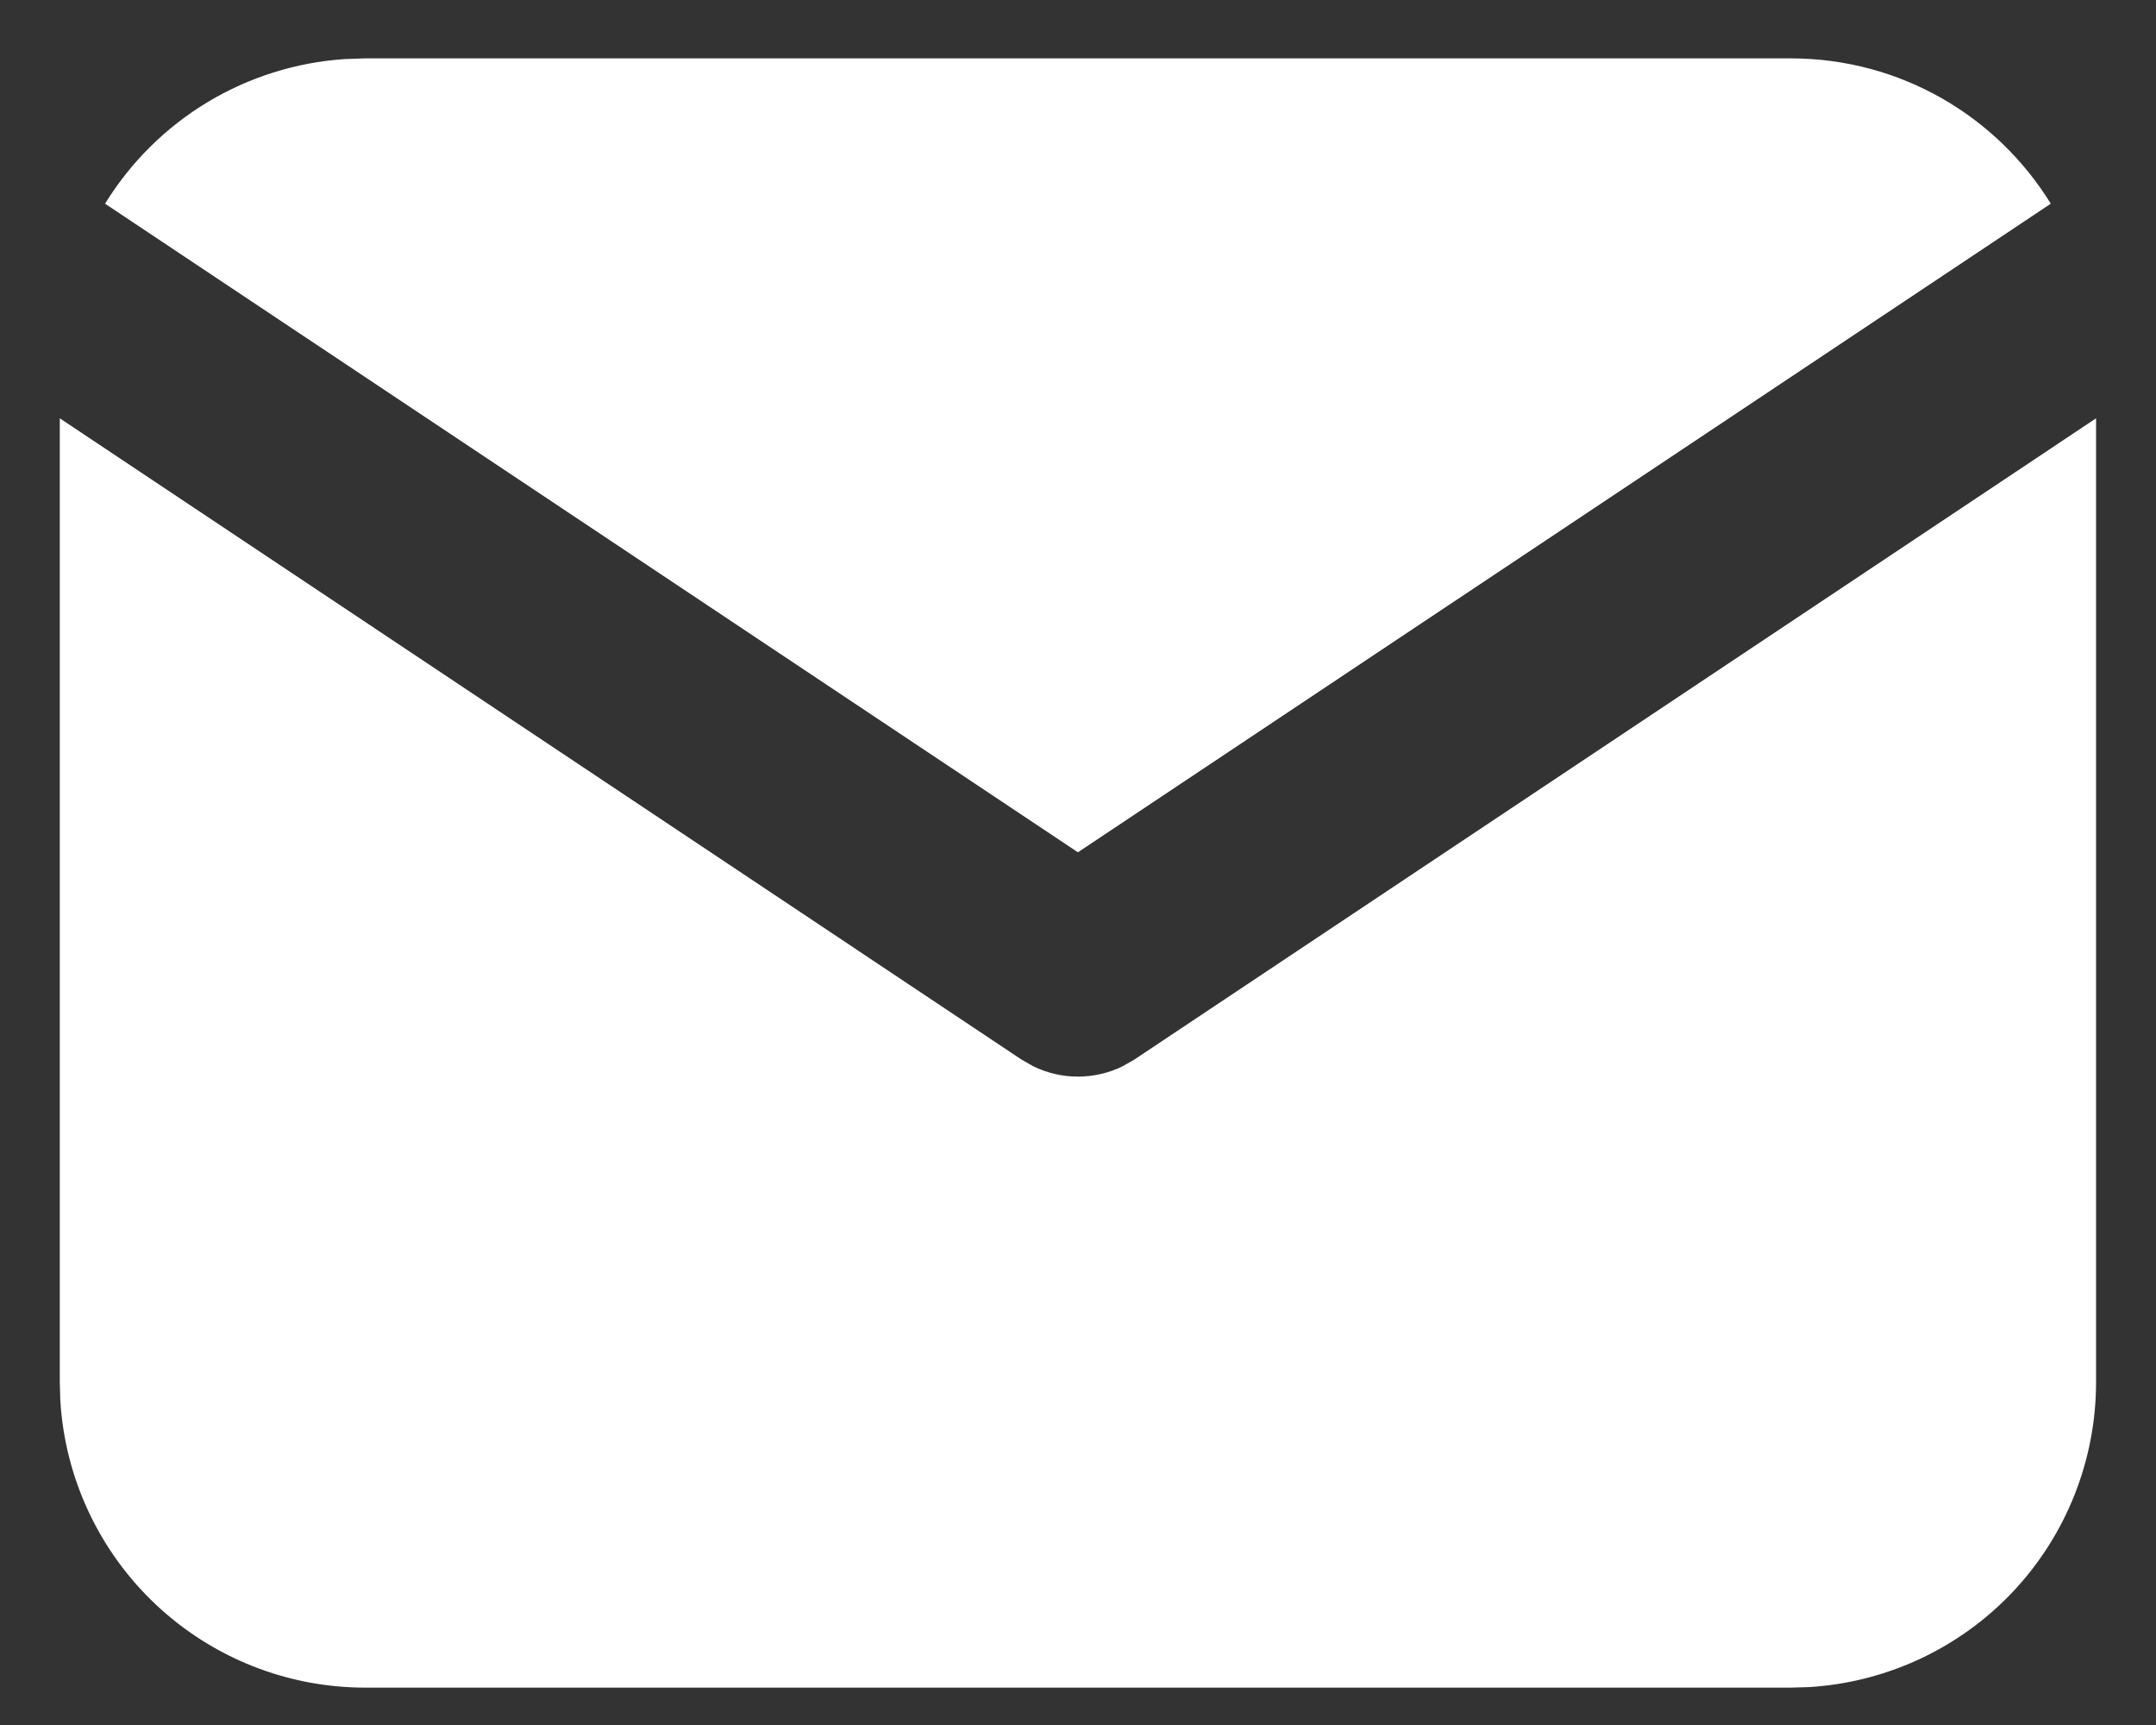 <svg width="30" height="24" viewBox="0 0 30 24" fill="none" xmlns="http://www.w3.org/2000/svg">
<rect x="0" y="0" width="30" height="24" fill="#333333" stroke="none"/>
<path d="M29.166 5.82V19.23C29.166 20.314 28.752 21.357 28.009 22.146C27.265 22.934 26.248 23.409 25.166 23.473L24.916 23.48H5.082C3.998 23.48 2.955 23.066 2.166 22.322C1.377 21.578 0.902 20.561 0.839 19.479L0.832 19.23V5.82L14.213 14.741L14.377 14.835C14.571 14.93 14.784 14.979 14.999 14.979C15.215 14.979 15.427 14.93 15.621 14.835L15.785 14.741L29.166 5.82Z" fill="white"/>
<path d="M24.916 0.812C26.446 0.812 27.788 1.619 28.536 2.834L14.999 11.858L1.462 2.834C1.817 2.257 2.305 1.773 2.885 1.423C3.466 1.073 4.121 0.867 4.797 0.822L5.082 0.812H24.916Z" fill="white"/>
</svg>
